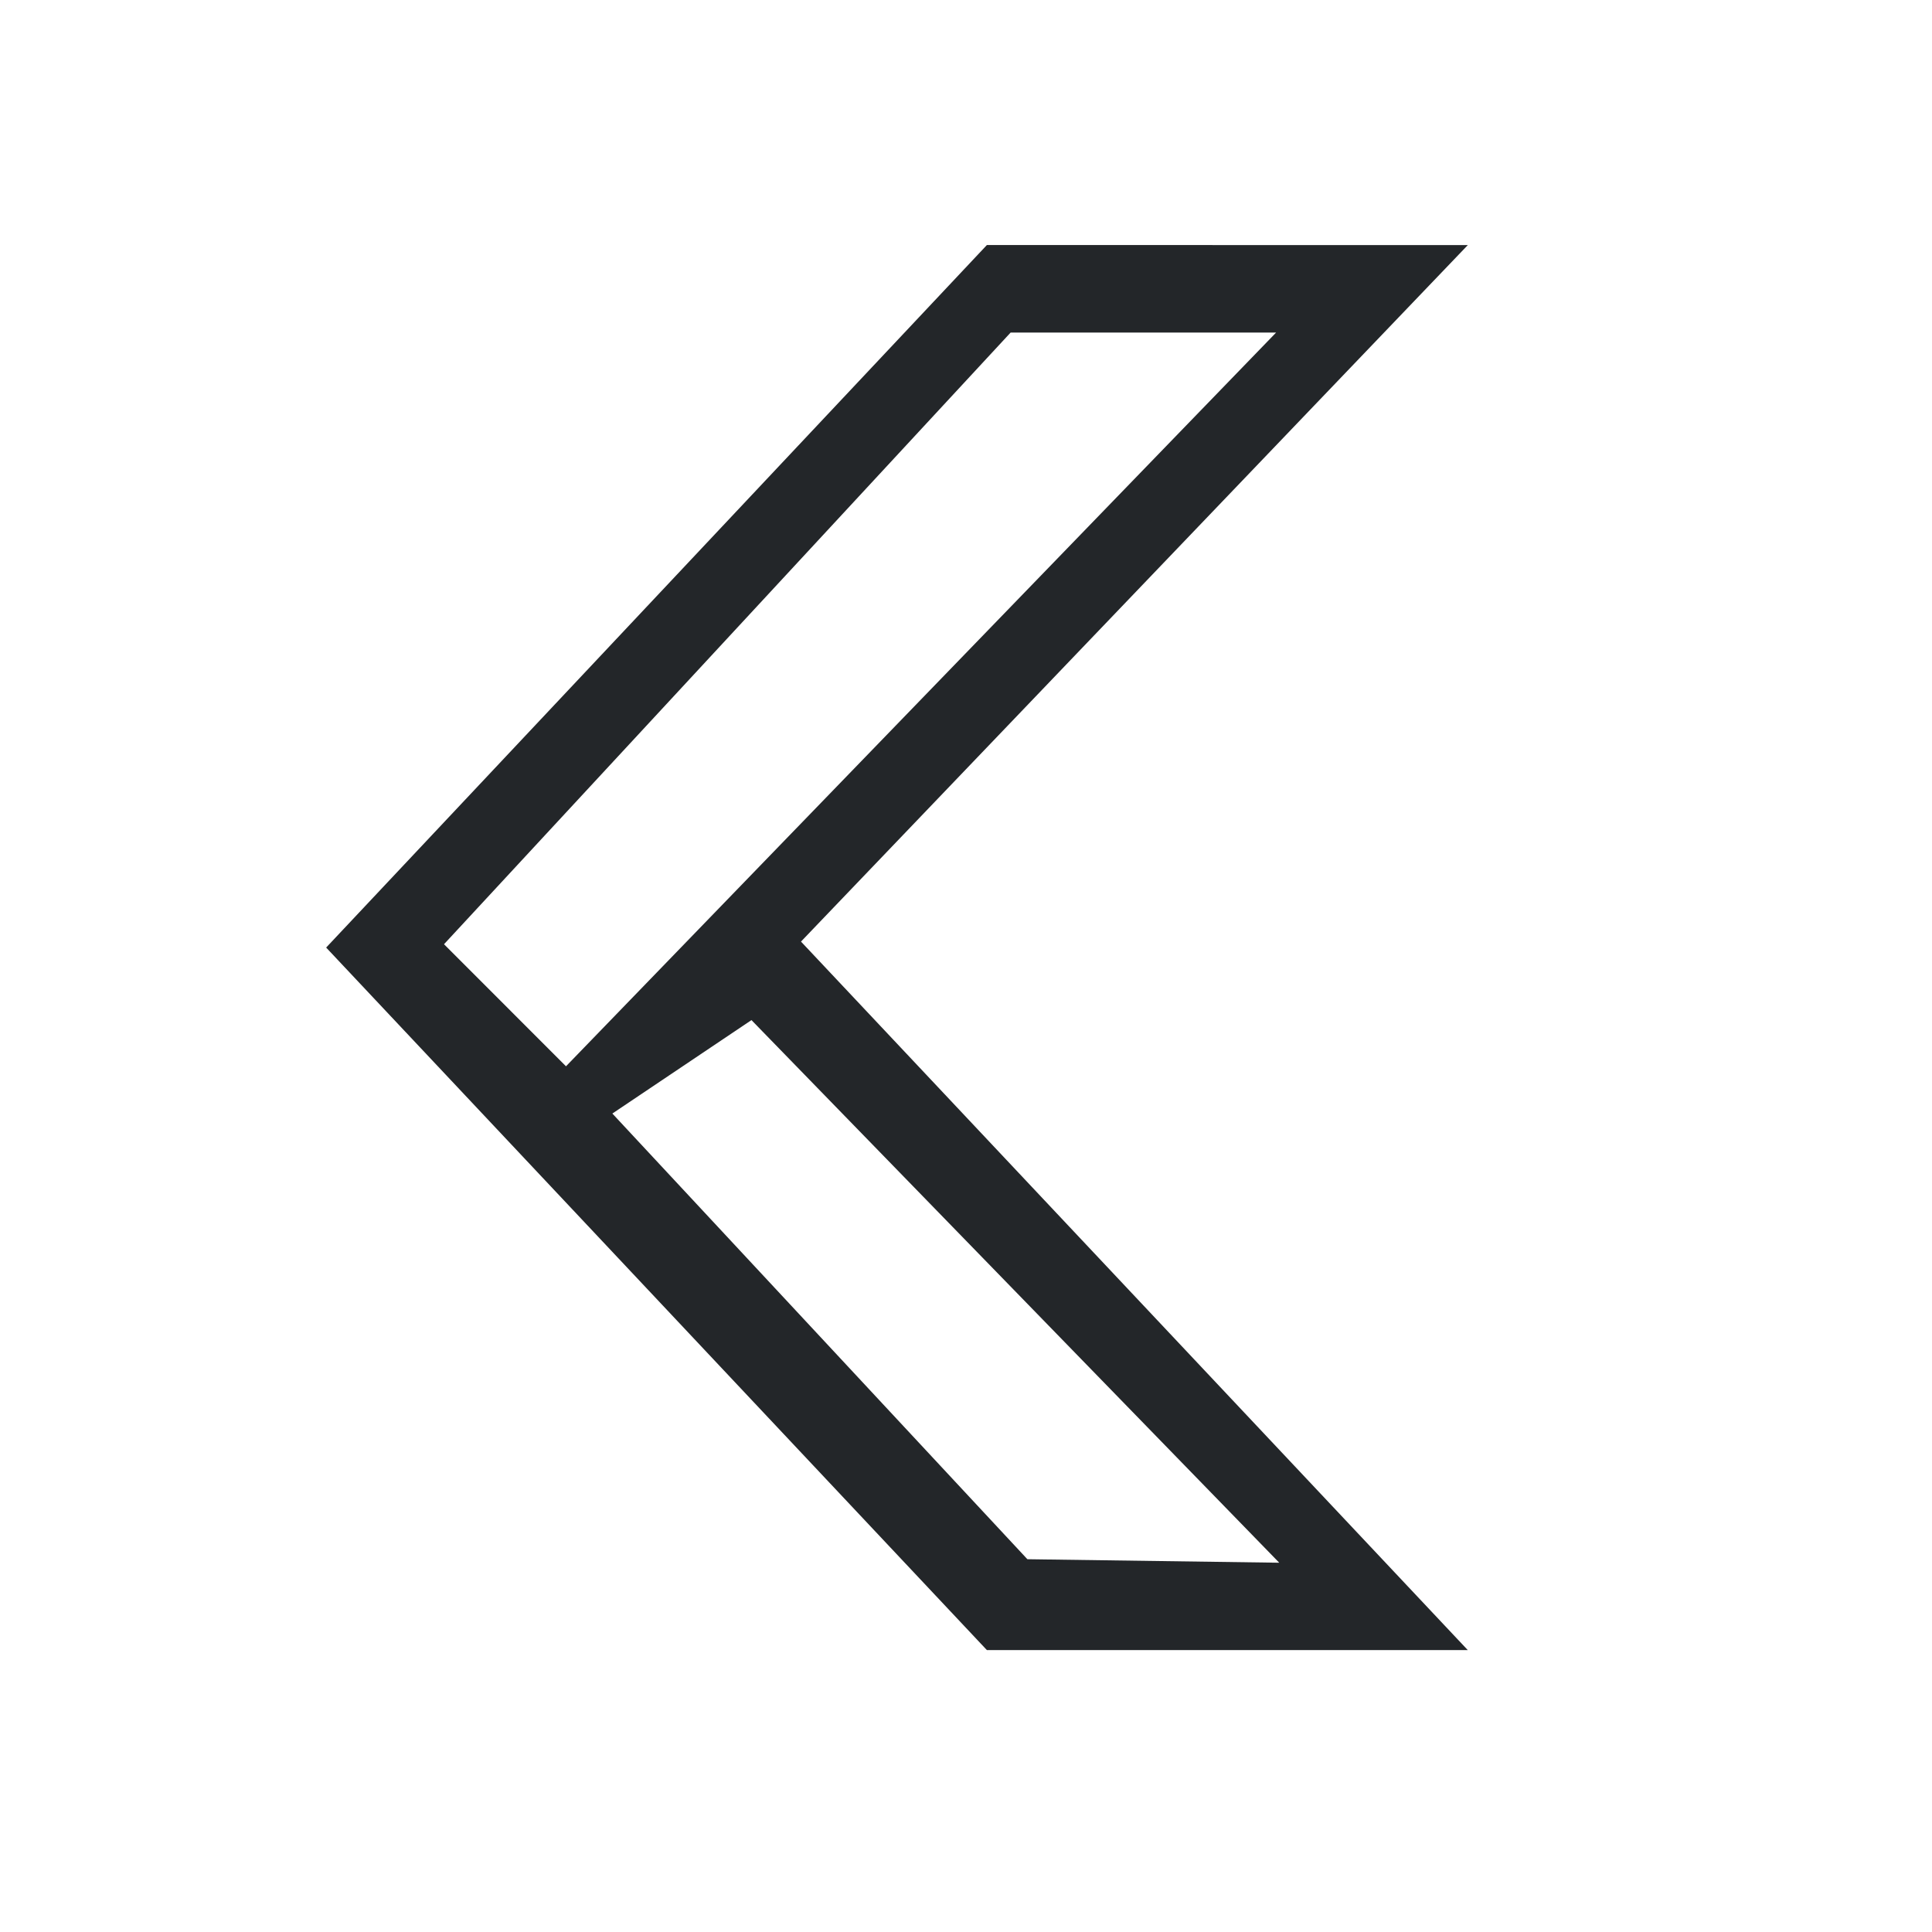 <svg xmlns="http://www.w3.org/2000/svg" viewBox="0 0 22 22">
<defs id="defs3051">
<style id="current-color-scheme" type="text/css">
.ColorScheme-Contrast{color:#232629}
</style>
</defs>
<path d="m11.238 2.79-7.524 8 7.524 8h5.476l-7.593-8.068 7.593-7.931zm.27.997h3.023l-8.086 8.355-1.389-1.39zm-2.951 7.829 6.01 6.179-2.868-.04-4.726-5.075z" class="ColorScheme-Contrast" style="fill:currentColor;fill-opacity:1;stroke:none"/>
</svg>

